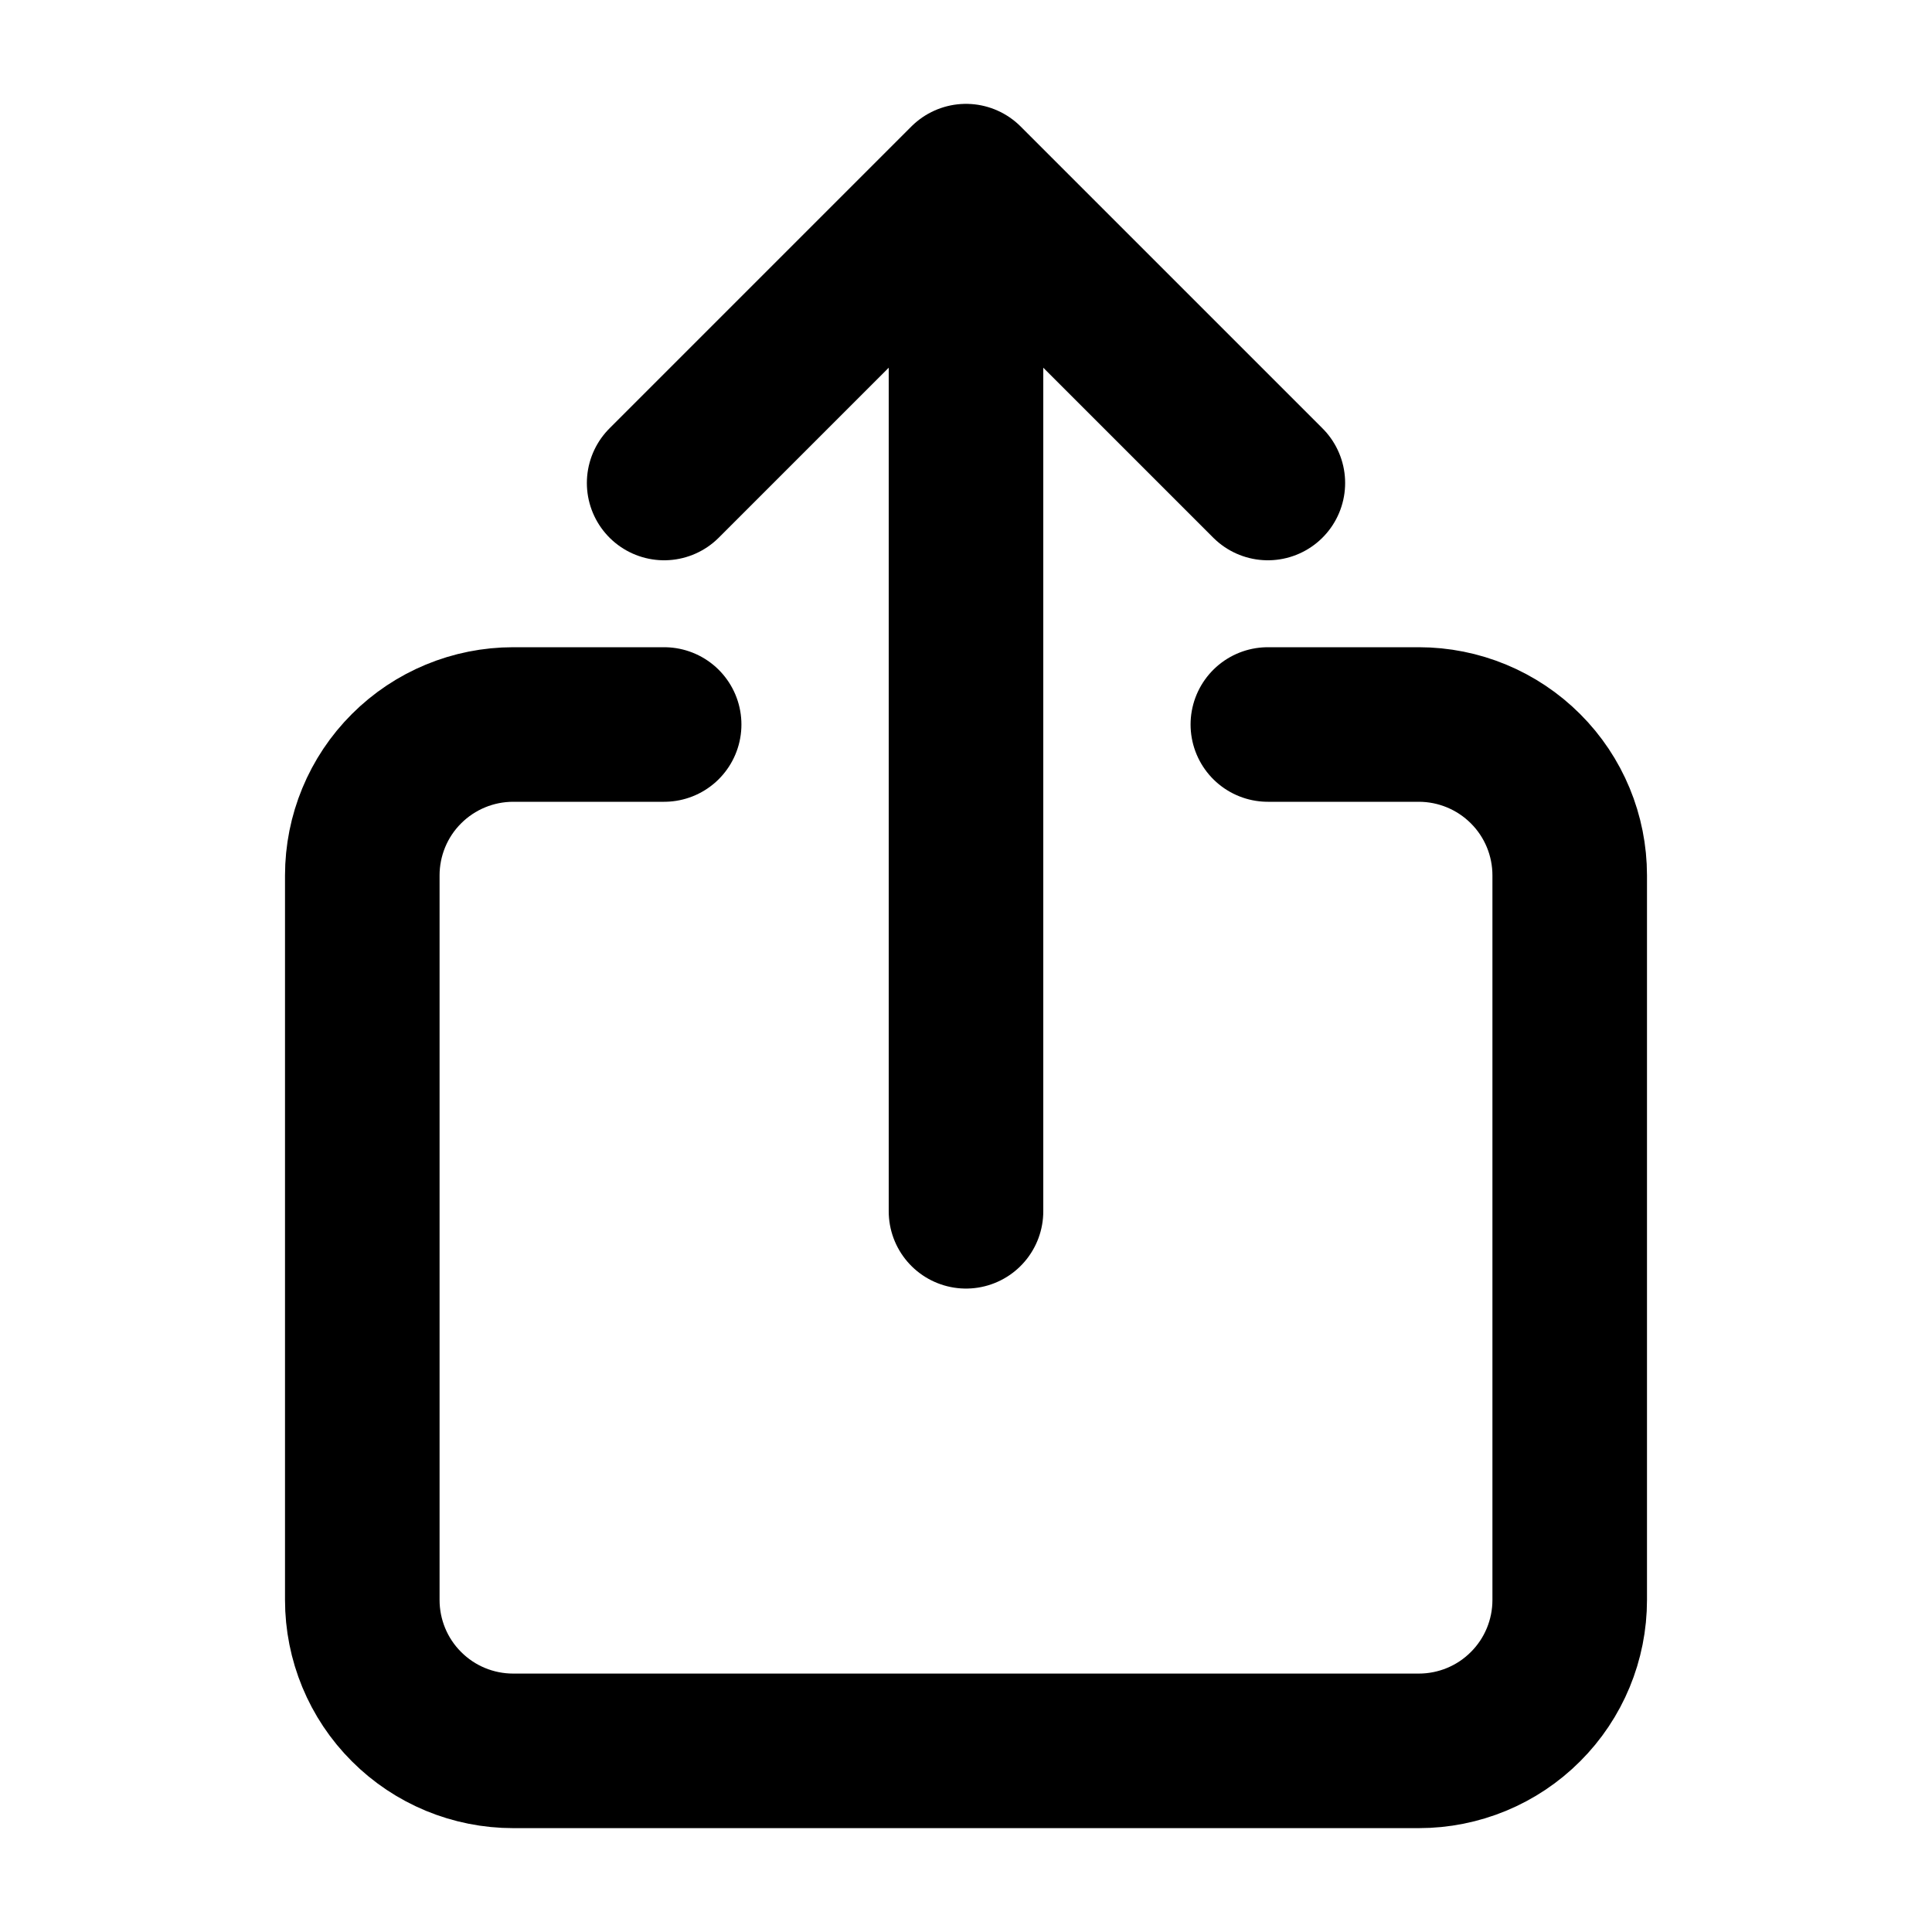 <svg width="25" height="25" viewBox="0 0 25 25" fill="none" xmlns="http://www.w3.org/2000/svg">
<path d="M16.406 9.375H18.359C18.877 9.375 19.374 9.581 19.74 9.947C20.107 10.313 20.312 10.81 20.312 11.328V20.703C20.312 21.221 20.107 21.718 19.74 22.084C19.374 22.451 18.877 22.656 18.359 22.656H6.641C6.123 22.656 5.626 22.451 5.26 22.084C4.893 21.718 4.688 21.221 4.688 20.703V11.328C4.688 10.81 4.893 10.313 5.26 9.947C5.626 9.581 6.123 9.375 6.641 9.375H8.594M16.406 6.25L12.5 2.344M12.5 2.344L8.594 6.25M12.5 2.344V15.674" stroke="black" stroke-width="2" stroke-linecap="round" stroke-linejoin="round"/>
</svg>
